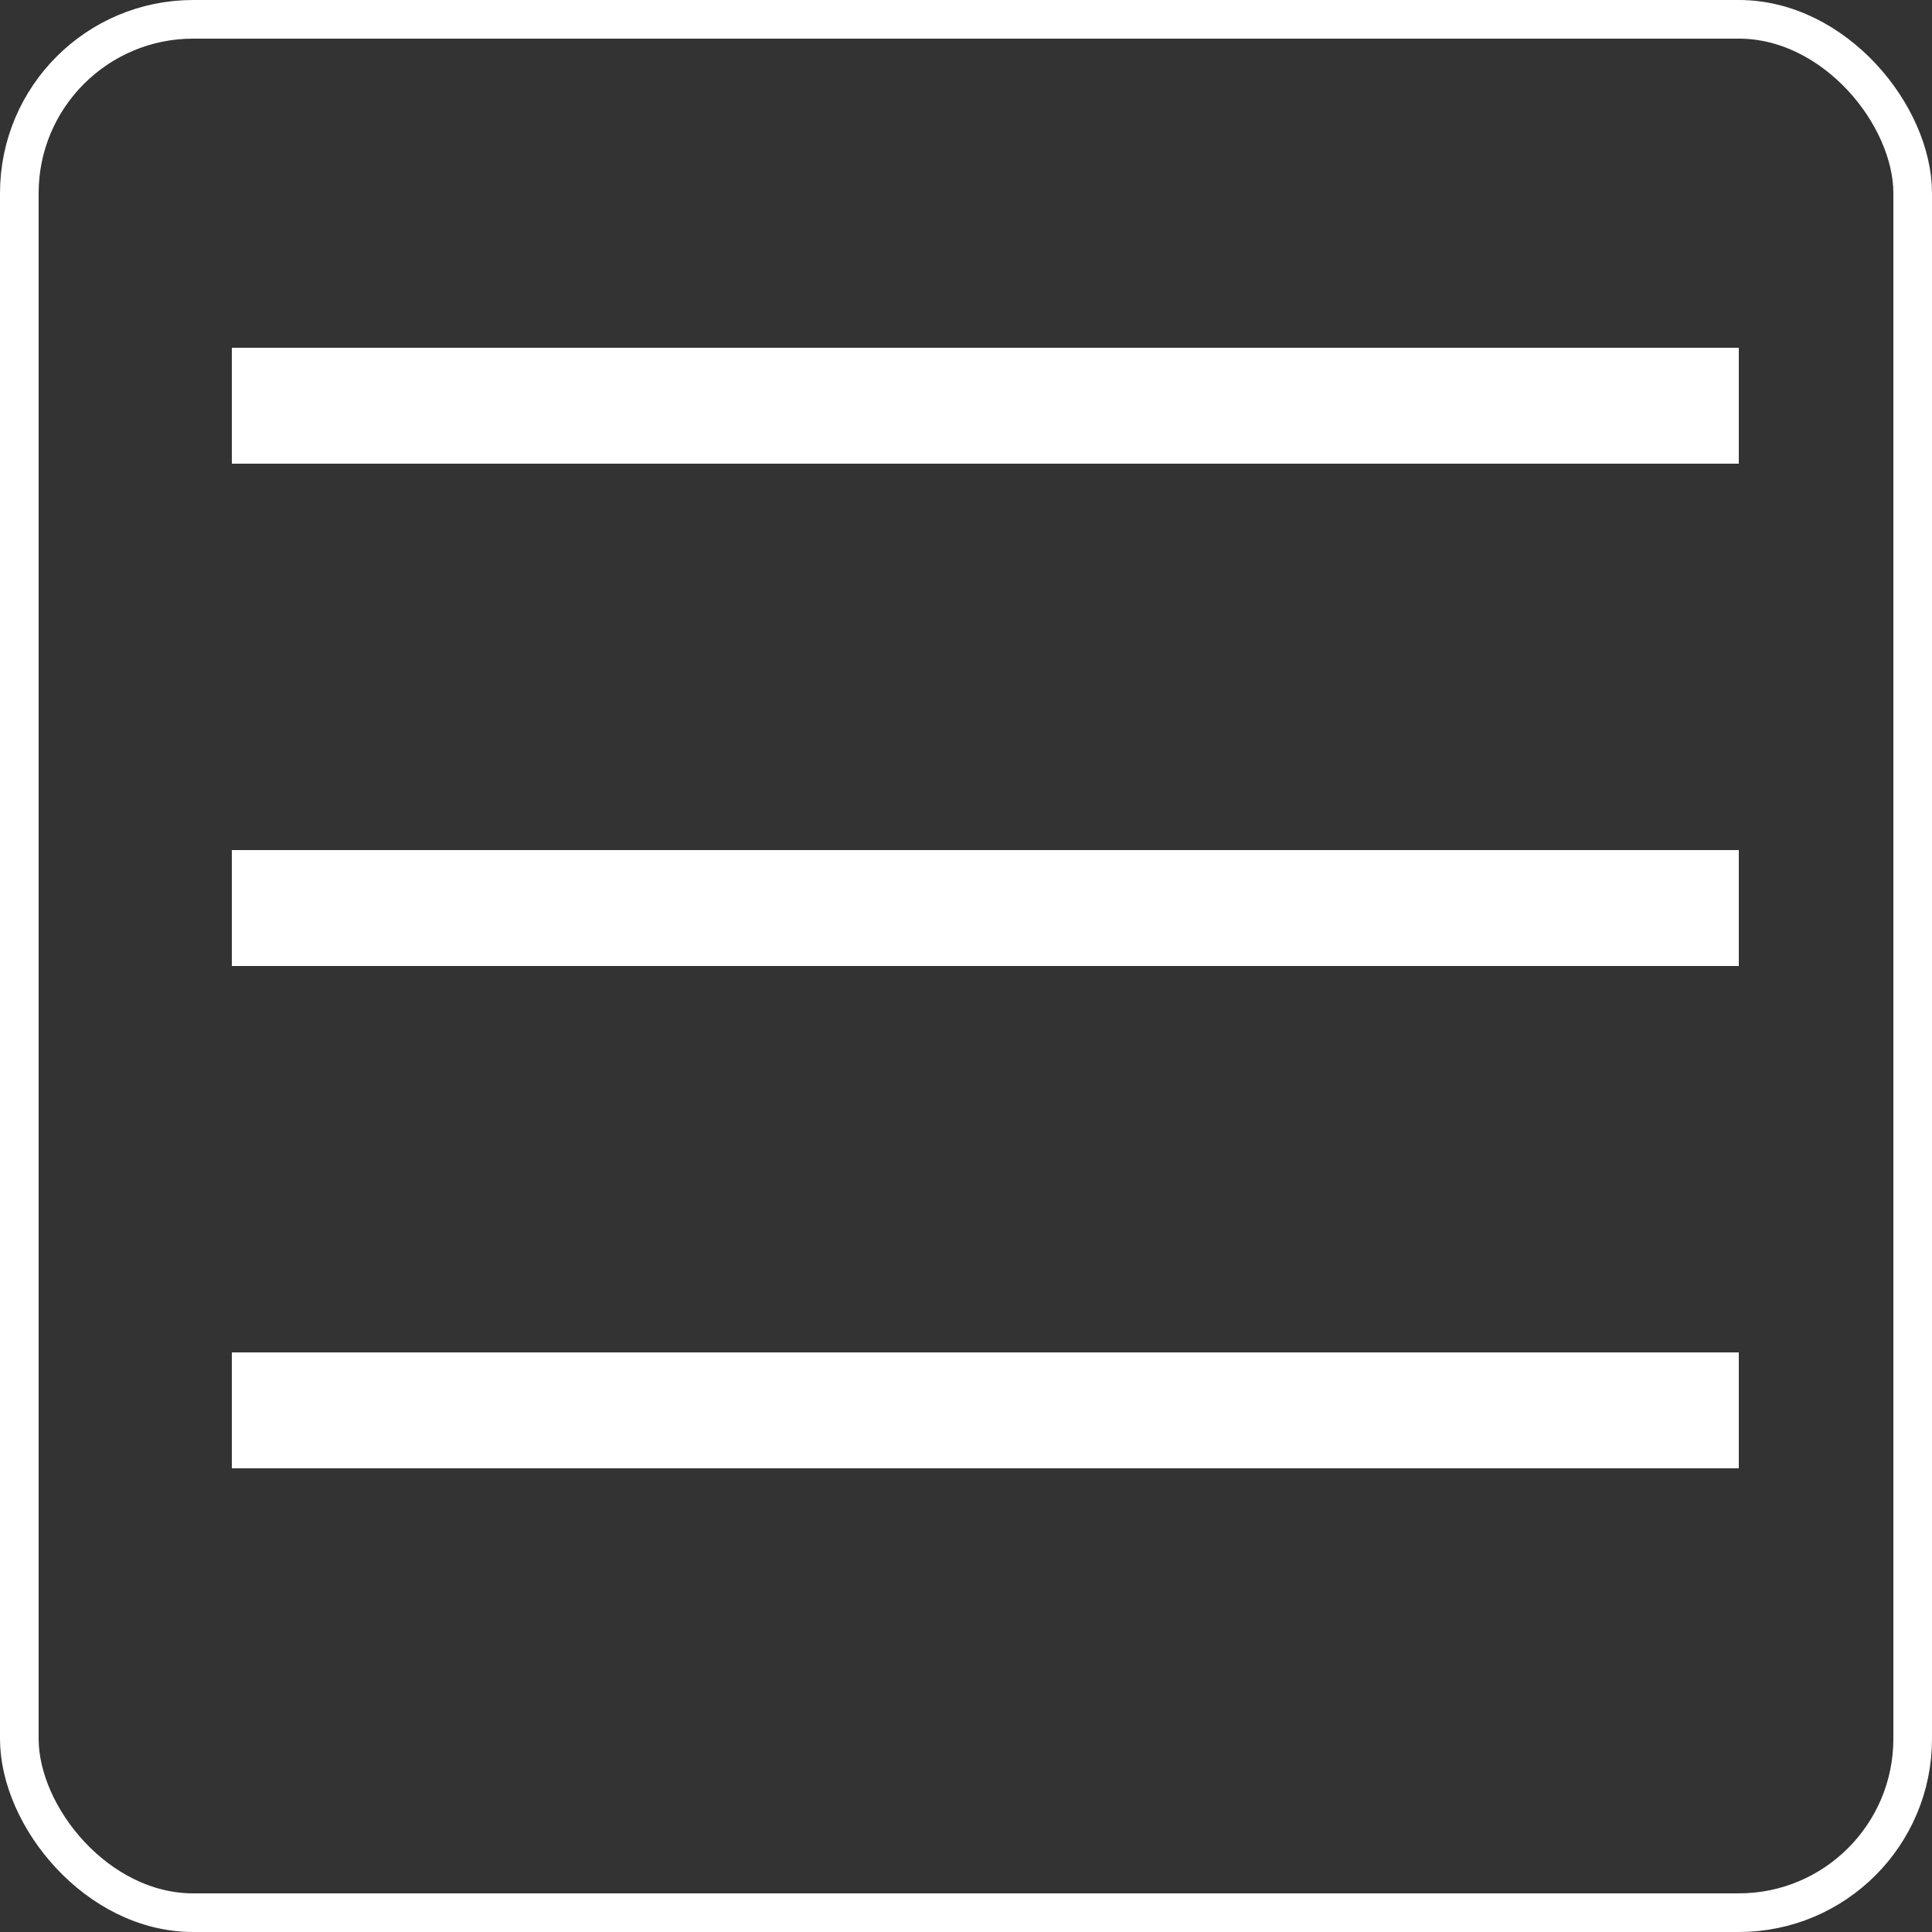 <svg width="50" height="50" viewBox="0 0 50 50" fill="none" xmlns="http://www.w3.org/2000/svg">
<rect x="0" y="0" width="50" height="50" fill="#333333" stroke="none"/>
<rect x="0.5" y="0.5" width="49" height="49" rx="4.5" stroke="white"/>
<line x1="6" y1="10.5" x2="45" y2="10.5" stroke="white" stroke-width="3"/>
<line x1="6" y1="23.5" x2="45" y2="23.5" stroke="white" stroke-width="3"/>
<line x1="6" y1="36.5" x2="45" y2="36.5" stroke="white" stroke-width="3"/>
</svg>
